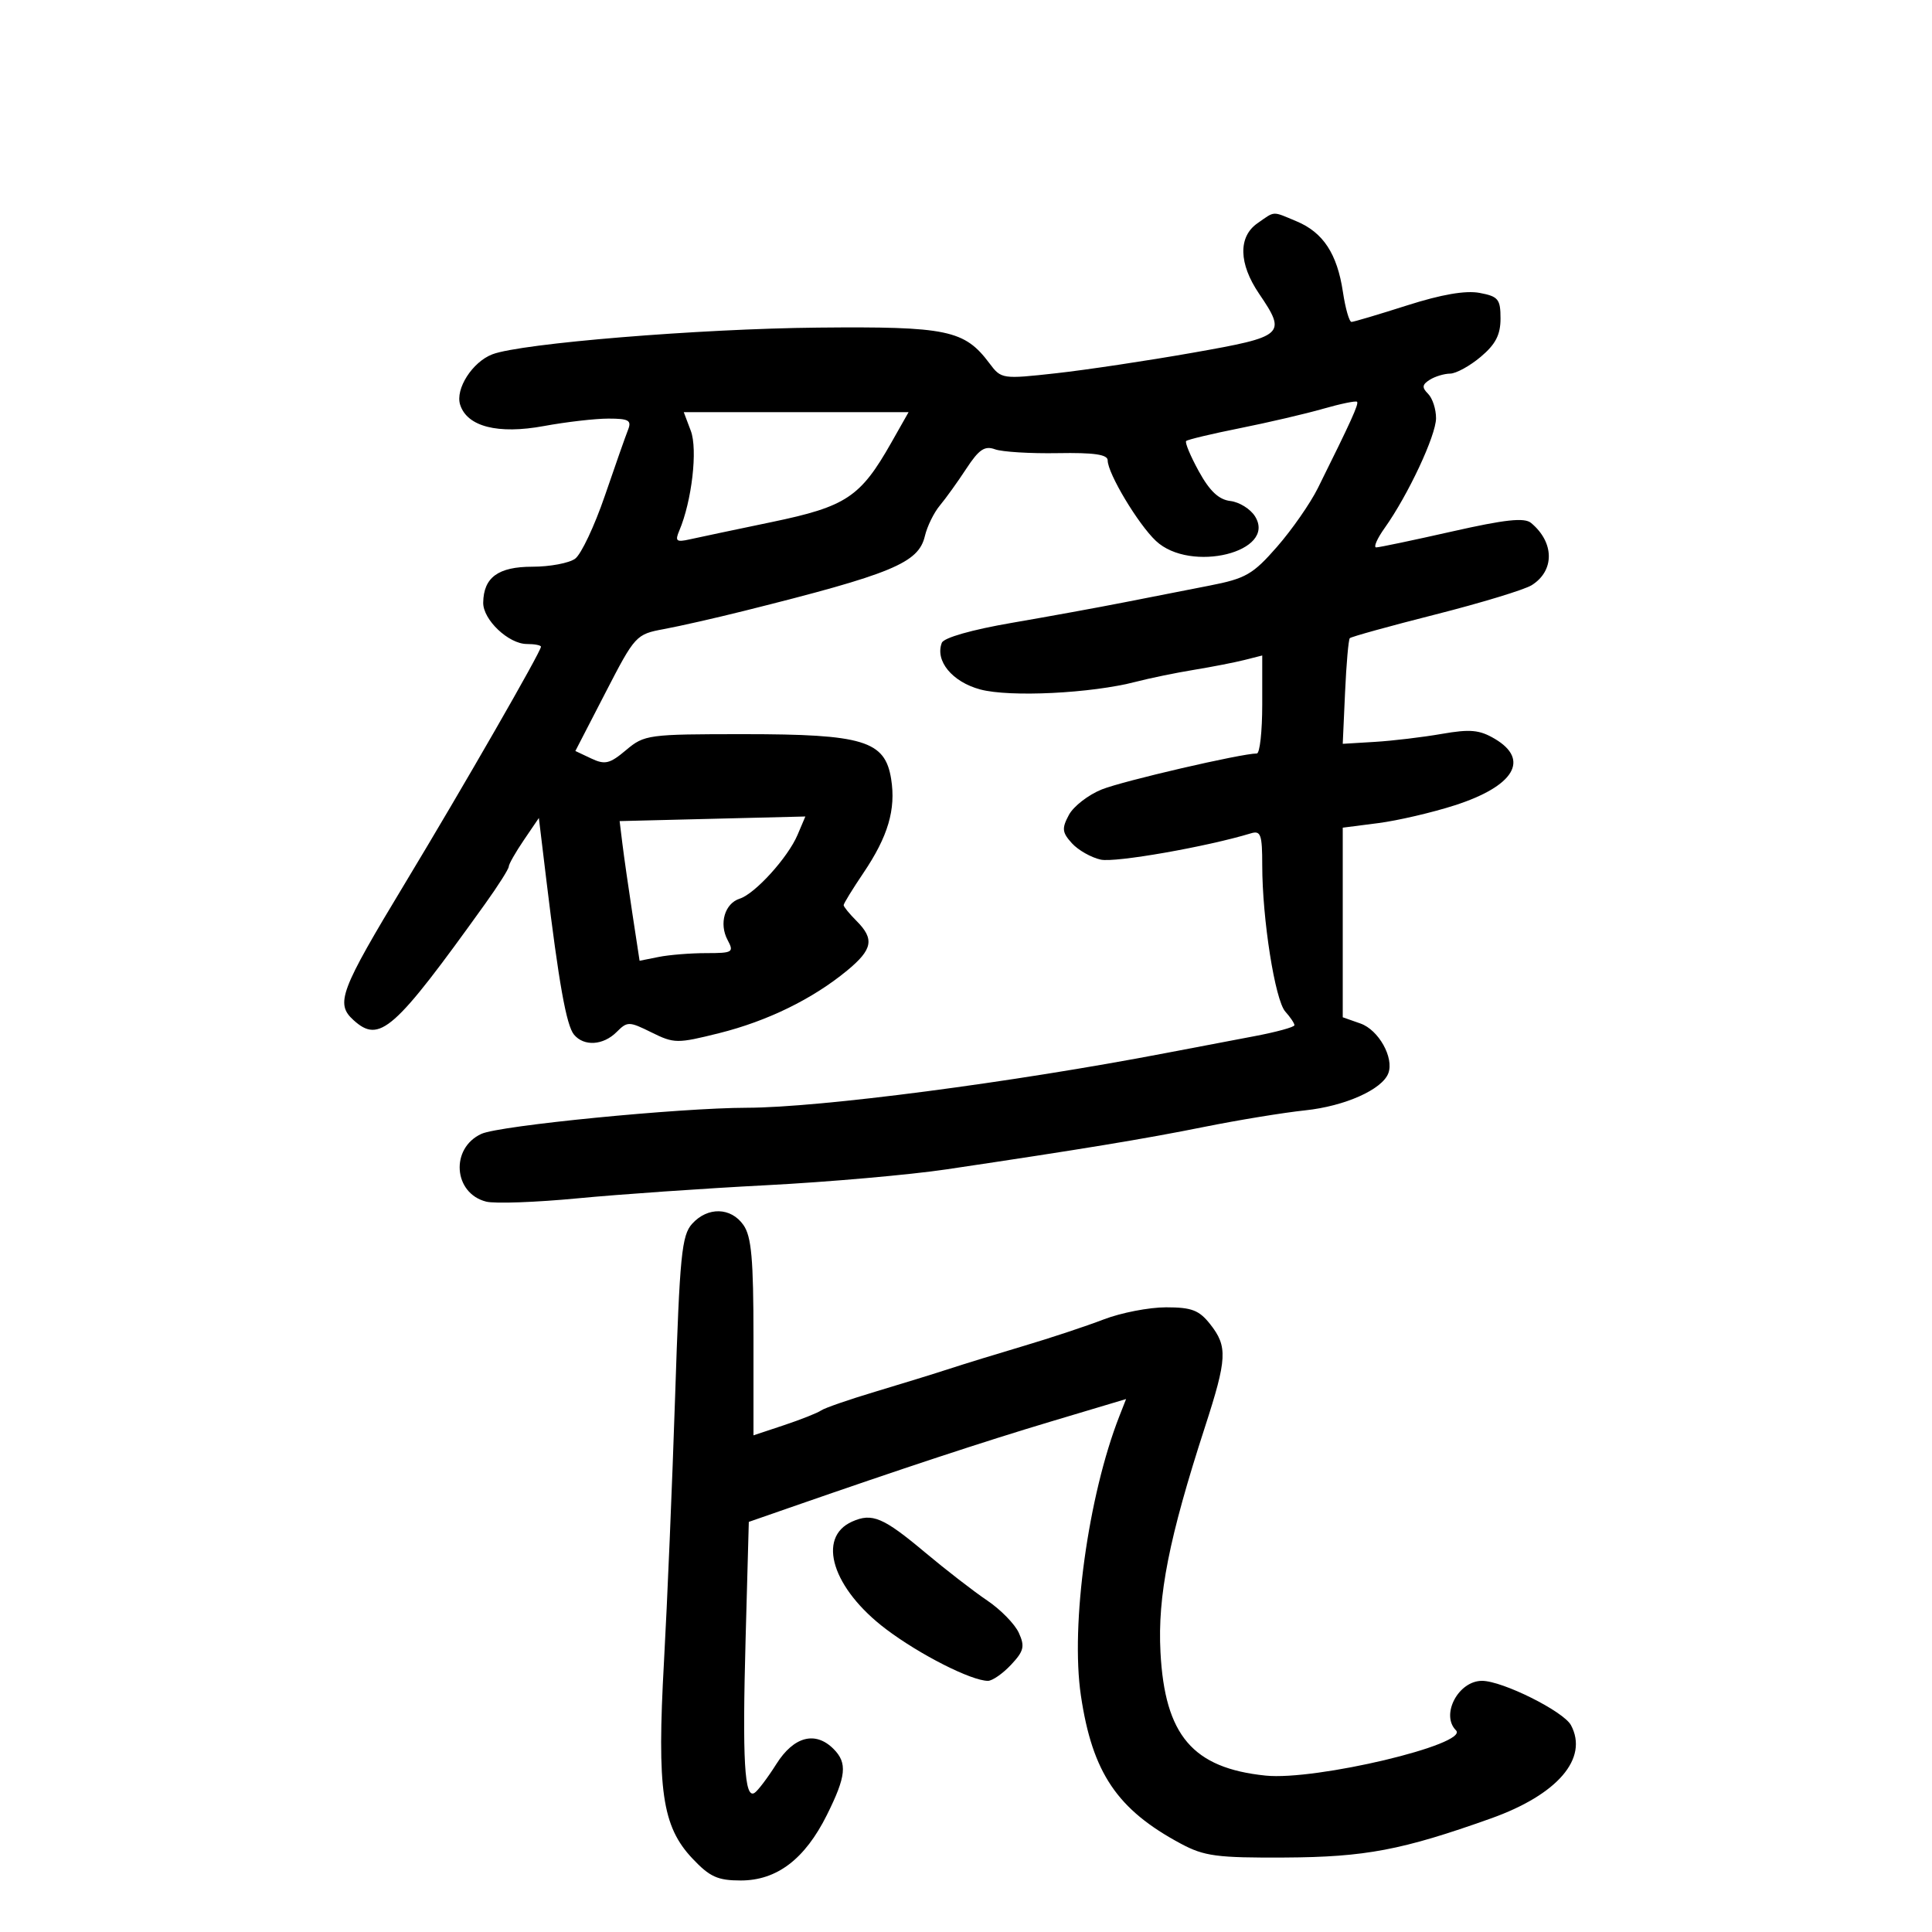 <svg xmlns="http://www.w3.org/2000/svg" width="300" height="300" viewBox="0 0 300 300" version="1.1">
	<path d="M 195.250 34.674 C 192.247 36.769, 192.343 40.942, 195.500 45.595 C 199.819 51.960, 199.493 52.252, 185.250 54.765 C 178.238 56.003, 168.675 57.439, 164 57.957 C 155.621 58.885, 155.474 58.863, 153.646 56.421 C 149.765 51.235, 147.091 50.677, 127.003 50.871 C 108.553 51.048, 80.940 53.312, 76.464 55.014 C 73.358 56.194, 70.672 60.390, 71.450 62.843 C 72.532 66.250, 77.321 67.471, 84.451 66.157 C 87.905 65.521, 92.414 65, 94.472 65 C 97.634 65, 98.106 65.271, 97.519 66.750 C 97.136 67.713, 95.514 72.325, 93.915 77 C 92.315 81.675, 90.244 86.063, 89.312 86.750 C 88.380 87.438, 85.391 88, 82.669 88 C 77.361 88, 75.092 89.656, 75.032 93.576 C 74.991 96.228, 78.973 100, 81.814 100 C 83.017 100, 84 100.191, 84 100.425 C 84 101.185, 71.957 122.141, 62.929 137.090 C 52.768 153.917, 52.048 155.829, 54.903 158.412 C 58.941 162.067, 61.170 160.096, 75.318 140.366 C 77.343 137.542, 79 134.931, 79 134.563 C 79 134.195, 80.052 132.346, 81.337 130.455 L 83.674 127.016 84.850 136.758 C 86.768 152.646, 87.948 159.232, 89.130 160.657 C 90.676 162.519, 93.665 162.335, 95.750 160.249 C 97.417 158.582, 97.674 158.585, 101.172 160.316 C 104.677 162.049, 105.156 162.054, 111.672 160.427 C 119.168 158.554, 126.179 155.125, 131.530 150.714 C 135.508 147.436, 135.817 145.817, 133 143 C 131.900 141.900, 131 140.798, 131 140.550 C 131 140.303, 132.381 138.054, 134.069 135.553 C 137.897 129.881, 139.134 125.689, 138.376 120.952 C 137.428 115.022, 134.071 114, 115.543 114 C 100.633 114, 100.062 114.077, 97.216 116.472 C 94.680 118.606, 93.941 118.784, 91.810 117.779 L 89.342 116.614 94.016 107.557 C 98.611 98.652, 98.763 98.486, 103.095 97.684 C 105.518 97.236, 111.100 95.969, 115.500 94.870 C 138.554 89.110, 142.625 87.426, 143.615 83.238 C 143.971 81.732, 145.016 79.600, 145.936 78.500 C 146.857 77.400, 148.710 74.820, 150.055 72.766 C 152.005 69.789, 152.905 69.181, 154.500 69.766 C 155.600 70.170, 159.988 70.439, 164.250 70.364 C 169.887 70.266, 172 70.572, 172 71.488 C 172 73.509, 176.723 81.391, 179.492 83.993 C 184.861 89.036, 198.326 85.697, 194.879 80.178 C 194.162 79.030, 192.440 77.959, 191.051 77.796 C 189.255 77.586, 187.841 76.255, 186.155 73.191 C 184.852 70.821, 183.966 68.701, 184.187 68.480 C 184.408 68.259, 188.169 67.361, 192.544 66.486 C 196.920 65.610, 202.726 64.256, 205.446 63.476 C 208.166 62.696, 210.540 62.207, 210.721 62.388 C 211.030 62.696, 209.806 65.393, 204.636 75.798 C 203.461 78.162, 200.611 82.258, 198.302 84.900 C 194.546 89.197, 193.438 89.835, 187.802 90.935 C 184.336 91.611, 178.350 92.786, 174.500 93.545 C 170.650 94.305, 162.832 95.731, 157.127 96.713 C 150.897 97.786, 146.551 99.025, 146.245 99.814 C 145.163 102.612, 147.856 105.884, 152.206 107.056 C 156.789 108.291, 169.485 107.666, 176.380 105.866 C 178.515 105.309, 182.565 104.475, 185.380 104.014 C 188.196 103.553, 191.738 102.862, 193.250 102.479 L 196 101.783 196 109.392 C 196 113.576, 195.622 117, 195.159 117 C 192.768 117, 174.388 121.261, 171.094 122.579 C 168.997 123.418, 166.695 125.201, 165.977 126.542 C 164.853 128.643, 164.917 129.251, 166.440 130.934 C 167.412 132.008, 169.432 133.156, 170.929 133.484 C 173.173 133.977, 187.362 131.490, 194.250 129.397 C 195.769 128.935, 196 129.591, 196 134.360 C 196 142.697, 197.988 155.304, 199.582 157.079 C 200.362 157.947, 201 158.898, 201 159.192 C 201 159.486, 198.188 160.257, 194.750 160.905 C 191.313 161.554, 185.125 162.731, 181 163.522 C 157.157 168.093, 127.302 171.991, 115.968 172.012 C 105.482 172.032, 77.591 174.774, 74.762 176.062 C 69.897 178.279, 70.391 185.307, 75.502 186.590 C 76.846 186.927, 83.245 186.695, 89.723 186.074 C 96.200 185.454, 109.375 184.538, 119 184.040 C 128.625 183.542, 141.225 182.432, 147 181.573 C 168.098 178.436, 177.699 176.854, 187 174.981 C 192.225 173.929, 199.284 172.773, 202.686 172.412 C 208.840 171.760, 214.607 169.189, 215.574 166.667 C 216.498 164.260, 214.077 159.923, 211.256 158.931 L 208.500 157.962 208.500 143.241 L 208.500 128.521 214 127.814 C 217.025 127.425, 222.377 126.181, 225.893 125.049 C 235.114 122.082, 237.597 117.965, 232.117 114.728 C 229.737 113.322, 228.297 113.188, 223.867 113.960 C 220.915 114.475, 216.250 115.032, 213.500 115.198 L 208.500 115.500 208.861 107.500 C 209.059 103.100, 209.390 99.319, 209.597 99.097 C 209.803 98.876, 215.783 97.220, 222.886 95.418 C 229.989 93.616, 236.716 91.570, 237.836 90.870 C 241.425 88.629, 241.382 84.222, 237.742 81.201 C 236.706 80.341, 233.726 80.664, 225.455 82.533 C 219.450 83.890, 214.160 85, 213.700 85 C 213.240 85, 213.830 83.644, 215.010 81.986 C 218.643 76.884, 222.974 67.635, 222.987 64.950 C 222.994 63.547, 222.441 61.841, 221.758 61.158 C 220.770 60.170, 220.820 59.725, 222.008 58.974 C 222.829 58.455, 224.253 58.024, 225.173 58.015 C 226.094 58.007, 228.231 56.835, 229.923 55.411 C 232.237 53.464, 233 51.987, 233 49.456 C 233 46.450, 232.653 46.025, 229.744 45.480 C 227.573 45.073, 223.824 45.720, 218.494 47.422 C 214.097 48.826, 210.214 49.980, 209.864 49.987 C 209.513 49.994, 208.912 47.900, 208.527 45.333 C 207.639 39.410, 205.460 36.090, 201.328 34.364 C 197.476 32.754, 198.044 32.725, 195.250 34.674 M 107.271 66.907 C 108.358 69.787, 107.430 77.817, 105.480 82.398 C 104.788 84.024, 105.019 84.218, 107.086 83.755 C 108.414 83.458, 114.160 82.245, 119.855 81.060 C 131.399 78.658, 133.609 77.190, 138.392 68.750 L 141.084 64 123.629 64 L 106.174 64 107.271 66.907 M 96.644 131 C 96.880 132.925, 97.578 137.805, 98.194 141.844 L 99.315 149.187 102.282 148.594 C 103.915 148.267, 107.235 148, 109.660 148 C 113.788 148, 114 147.869, 112.980 145.962 C 111.619 143.420, 112.540 140.281, 114.862 139.544 C 117.241 138.789, 122.347 133.158, 123.841 129.642 L 125.055 126.785 110.635 127.142 L 96.215 127.500 96.644 131 M 107.477 190.026 C 105.855 191.818, 105.550 194.901, 104.834 216.776 C 104.388 230.374, 103.609 248.925, 103.104 258 C 101.992 277.948, 102.806 283.592, 107.518 288.588 C 110.208 291.440, 111.440 292, 115.024 292 C 120.628 292, 124.977 288.693, 128.397 281.832 C 131.406 275.793, 131.611 273.754, 129.429 271.571 C 126.604 268.747, 123.258 269.630, 120.553 273.916 C 119.193 276.070, 117.663 278.090, 117.153 278.406 C 115.600 279.365, 115.259 273.404, 115.778 254.439 L 116.275 236.318 122.387 234.191 C 140.207 227.990, 152.689 223.873, 163.179 220.735 L 174.858 217.242 173.827 219.871 C 168.973 232.237, 166.207 252.305, 167.842 263.295 C 169.627 275.297, 173.480 281, 183.384 286.298 C 186.995 288.230, 188.971 288.492, 199.500 288.436 C 211.989 288.369, 217.697 287.287, 231.500 282.369 C 241.862 278.677, 246.700 273.045, 243.940 267.887 C 242.786 265.732, 233.295 261, 230.126 261 C 226.448 261, 223.672 266.272, 226.081 268.681 C 228.226 270.826, 204.302 276.517, 196.520 275.714 C 185.199 274.546, 180.876 269.471, 180.198 256.555 C 179.739 247.805, 181.511 238.834, 187.107 221.577 C 190.552 210.952, 190.648 209.093, 187.927 205.635 C 186.203 203.443, 185.049 203, 181.061 203 C 178.424 203, 174.069 203.845, 171.383 204.878 C 168.698 205.911, 163.125 207.759, 159 208.984 C 154.875 210.208, 149.700 211.800, 147.500 212.520 C 145.300 213.241, 140.125 214.839, 136 216.073 C 131.875 217.307, 128.050 218.631, 127.500 219.016 C 126.950 219.401, 124.362 220.428, 121.750 221.298 L 117 222.879 117 207.662 C 117 195.508, 116.687 191.998, 115.443 190.223 C 113.502 187.451, 109.888 187.361, 107.477 190.026 M 132.315 236.273 C 126.761 238.751, 129.274 246.702, 137.598 252.986 C 142.833 256.939, 150.846 261, 153.409 261 C 154.092 261, 155.704 259.879, 156.991 258.510 C 158.989 256.383, 159.166 255.659, 158.203 253.546 C 157.583 252.186, 155.372 249.925, 153.288 248.521 C 151.205 247.117, 146.875 243.768, 143.668 241.079 C 137.140 235.607, 135.429 234.883, 132.315 236.273" stroke="none" fill="black" fill-rule="evenodd"/>
</svg>